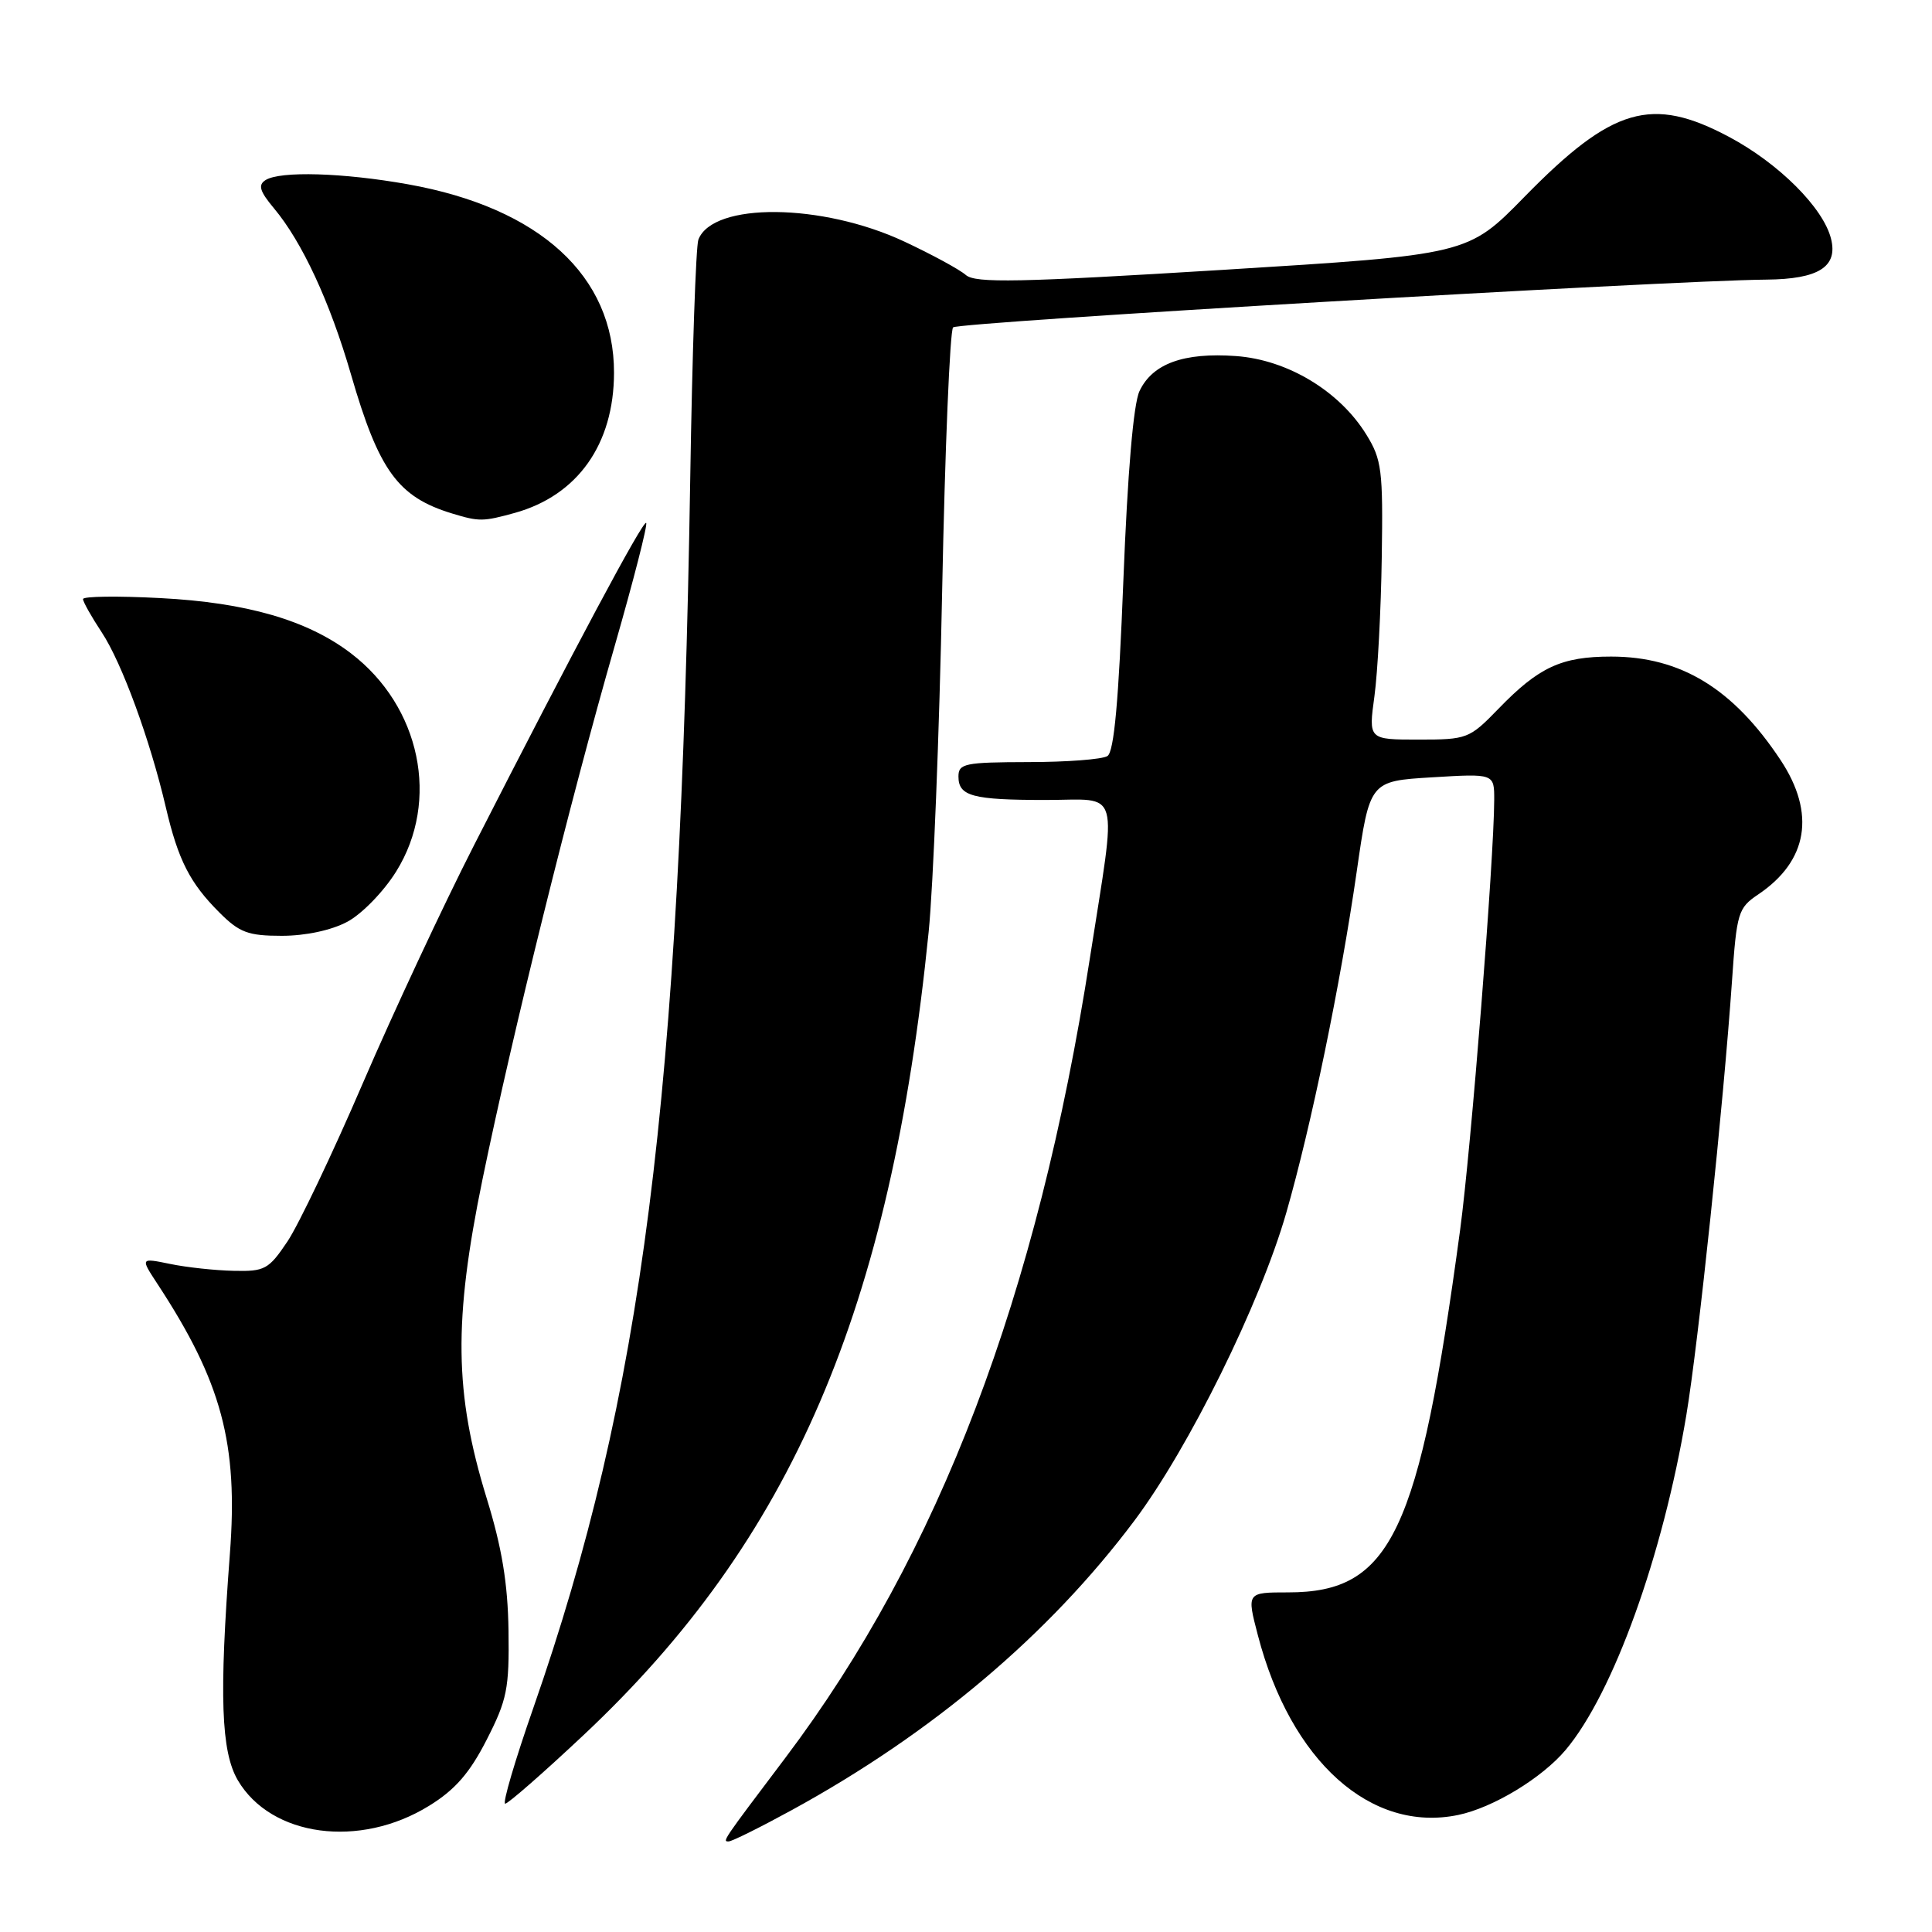 <?xml version="1.0" encoding="UTF-8" standalone="no"?>
<!DOCTYPE svg PUBLIC "-//W3C//DTD SVG 1.1//EN" "http://www.w3.org/Graphics/SVG/1.1/DTD/svg11.dtd" >
<svg xmlns="http://www.w3.org/2000/svg" xmlns:xlink="http://www.w3.org/1999/xlink" version="1.1" viewBox="0 0 256 256">
 <g >
 <path fill="currentColor"
d=" M 104.91 239.85 C 123.54 229.66 139.00 216.59 150.31 201.50 C 157.55 191.84 166.98 172.72 170.43 160.73 C 173.74 149.21 177.62 130.42 179.77 115.50 C 181.50 103.50 181.50 103.50 189.75 103.00 C 198.00 102.50 198.00 102.50 197.99 106.00 C 197.97 113.85 194.92 152.27 193.47 163.00 C 188.03 203.23 184.34 211.00 170.69 211.00 C 165.19 211.00 165.19 211.00 166.68 216.70 C 171.03 233.38 181.66 242.90 193.23 240.49 C 197.84 239.53 204.32 235.60 207.46 231.87 C 213.76 224.38 220.33 206.17 223.45 187.50 C 225.03 178.07 228.37 146.28 229.50 129.96 C 230.12 120.93 230.31 120.31 232.97 118.52 C 239.56 114.09 240.61 107.78 235.94 100.72 C 229.66 91.24 222.72 87.00 213.48 87.00 C 206.90 87.00 203.90 88.39 198.55 93.92 C 194.70 97.89 194.41 98.00 187.96 98.00 C 181.33 98.00 181.33 98.00 182.12 92.25 C 182.55 89.09 182.99 80.81 183.09 73.85 C 183.27 62.31 183.09 60.89 181.05 57.59 C 177.49 51.82 170.61 47.67 163.77 47.18 C 156.85 46.68 152.71 48.18 150.99 51.82 C 150.18 53.53 149.41 62.64 148.85 76.95 C 148.23 92.88 147.62 99.63 146.74 100.18 C 146.06 100.62 141.34 100.98 136.25 100.98 C 127.85 101.00 127.00 101.17 127.00 102.89 C 127.00 105.50 128.85 106.00 138.58 106.00 C 148.62 106.00 148.02 103.83 144.42 126.93 C 137.47 171.66 124.42 205.93 104.08 232.90 C 95.68 244.03 95.70 244.00 96.54 244.00 C 96.98 244.00 100.74 242.13 104.91 239.85 Z  M 56.87 239.27 C 60.30 237.16 62.24 234.93 64.48 230.54 C 67.19 225.24 67.49 223.76 67.38 216.07 C 67.29 209.81 66.51 205.07 64.48 198.50 C 60.20 184.60 60.08 175.02 63.94 156.24 C 67.92 136.90 75.54 106.13 81.45 85.59 C 83.96 76.85 85.84 69.51 85.62 69.29 C 85.22 68.88 76.07 86.00 62.81 112.00 C 58.74 119.97 52.12 134.15 48.09 143.50 C 44.07 152.85 39.56 162.30 38.09 164.50 C 35.60 168.21 35.08 168.49 30.95 168.39 C 28.50 168.34 24.72 167.93 22.55 167.48 C 18.60 166.67 18.60 166.67 20.84 170.09 C 29.37 183.08 31.58 191.29 30.46 205.90 C 29.03 224.73 29.29 232.09 31.51 235.89 C 35.92 243.40 47.67 244.97 56.87 239.27 Z  M 77.28 229.95 C 104.93 204.00 118.00 173.59 123.05 123.50 C 123.66 117.45 124.47 97.12 124.84 78.32 C 125.21 59.53 125.87 43.80 126.29 43.38 C 126.98 42.68 220.85 37.17 234.06 37.05 C 240.97 36.99 243.56 35.35 242.62 31.63 C 241.60 27.54 235.70 21.65 229.13 18.15 C 218.85 12.67 213.64 14.19 202.00 26.08 C 194.50 33.75 194.50 33.75 162.00 35.76 C 134.98 37.42 129.24 37.54 127.98 36.44 C 127.15 35.71 123.48 33.72 119.83 32.01 C 108.92 26.90 94.45 26.77 92.54 31.75 C 92.21 32.61 91.72 46.86 91.46 63.41 C 90.13 145.72 85.14 184.82 70.69 226.25 C 68.24 233.26 66.55 239.00 66.94 239.00 C 67.32 239.00 71.98 234.93 77.28 229.95 Z  M 46.02 122.14 C 47.94 121.12 50.85 118.13 52.50 115.47 C 58.33 106.11 55.73 93.61 46.49 86.56 C 40.74 82.18 32.69 79.84 21.25 79.25 C 15.61 78.95 11.00 79.01 11.00 79.38 C 11.00 79.74 12.12 81.73 13.48 83.79 C 16.14 87.81 19.89 98.04 21.98 107.00 C 23.61 113.96 25.16 117.00 29.05 120.89 C 31.72 123.57 32.87 124.00 37.34 124.00 C 40.48 124.00 43.91 123.27 46.02 122.14 Z  M 68.22 67.96 C 76.54 65.64 81.34 58.87 81.36 49.41 C 81.39 36.56 71.53 27.54 54.06 24.42 C 45.45 22.88 37.12 22.64 35.19 23.86 C 34.16 24.51 34.41 25.34 36.30 27.60 C 40.04 32.06 43.72 40.01 46.50 49.59 C 50.21 62.40 52.73 65.86 59.94 68.05 C 63.50 69.13 64.01 69.12 68.22 67.96 Z "/>
</g>
</svg>